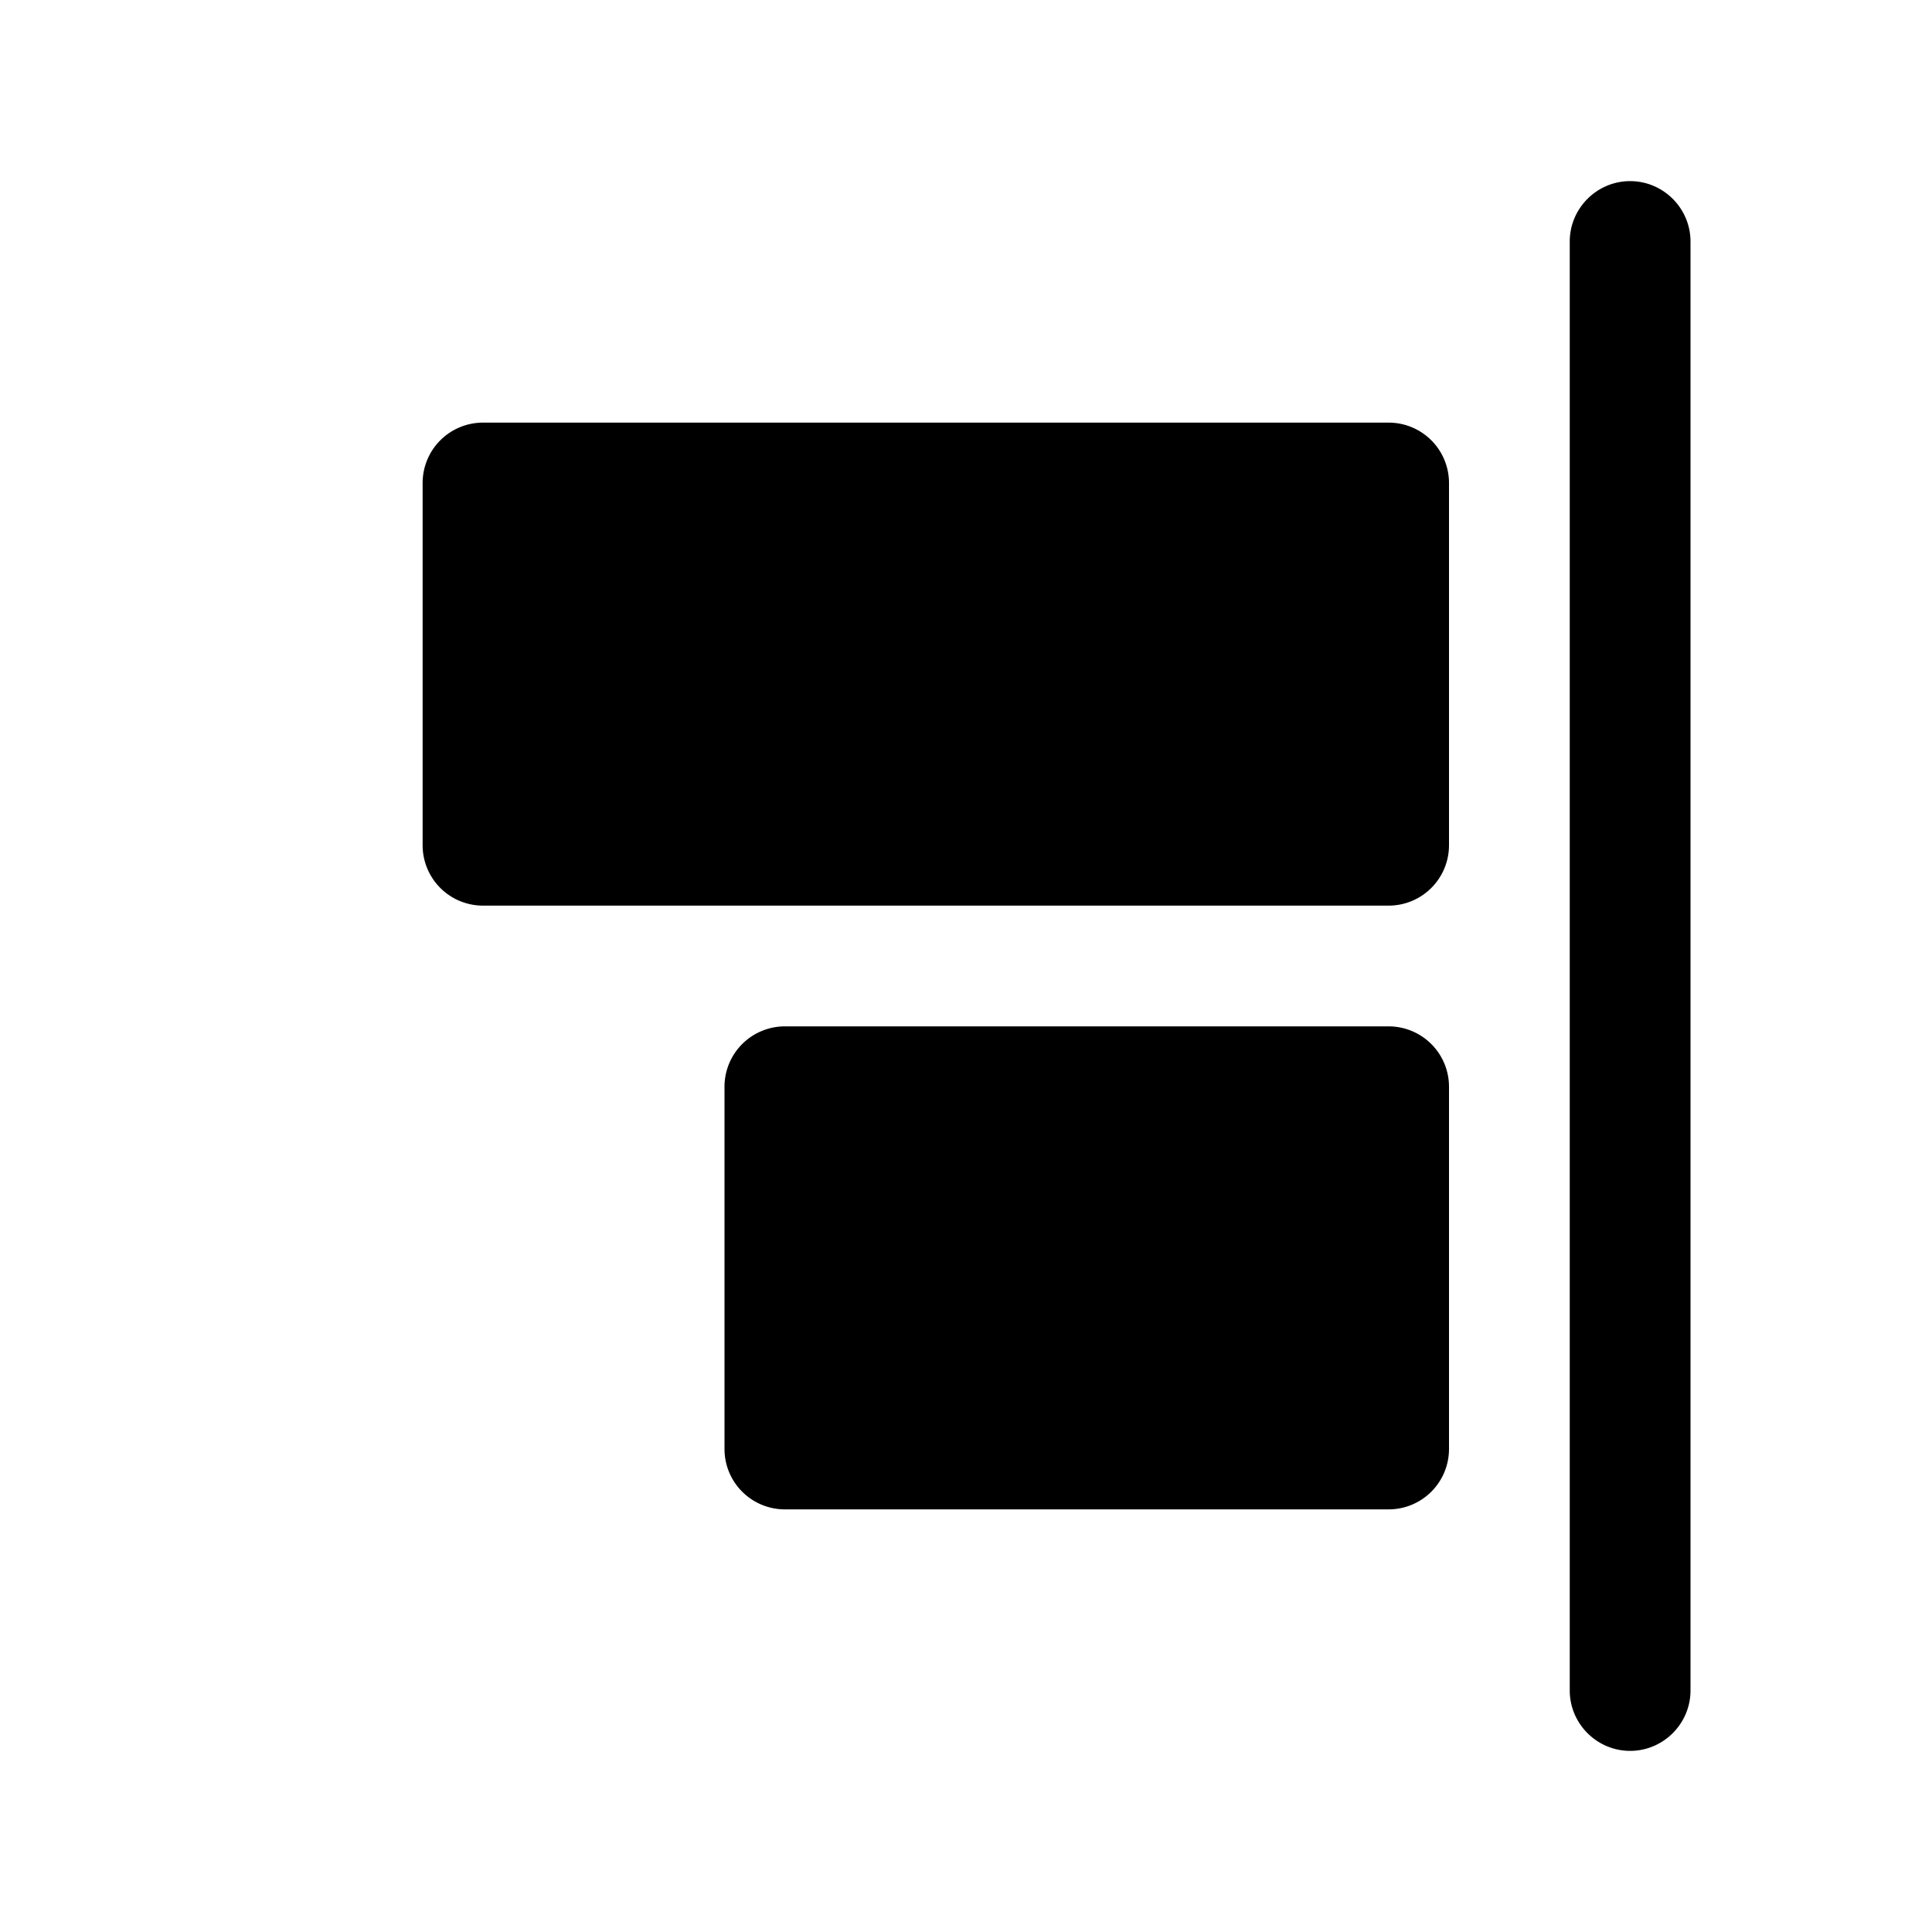 <svg width="32" height="32" xmlns="http://www.w3.org/2000/svg"><path d="M27 3c-.55 0-1 .45-1 1v24c0 .55.45 1 1 1s1-.45 1-1V4c0-.55-.45-1-1-1ZM23 17H13a1 1 0 0 0-1 1v6a1 1 0 0 0 1 1h10a1 1 0 0 0 1-1v-6a1 1 0 0 0-1-1ZM23 7H8a1 1 0 0 0-1 1v6a1 1 0 0 0 1 1h15a1 1 0 0 0 1-1V8a1 1 0 0 0-1-1Z"/></svg>